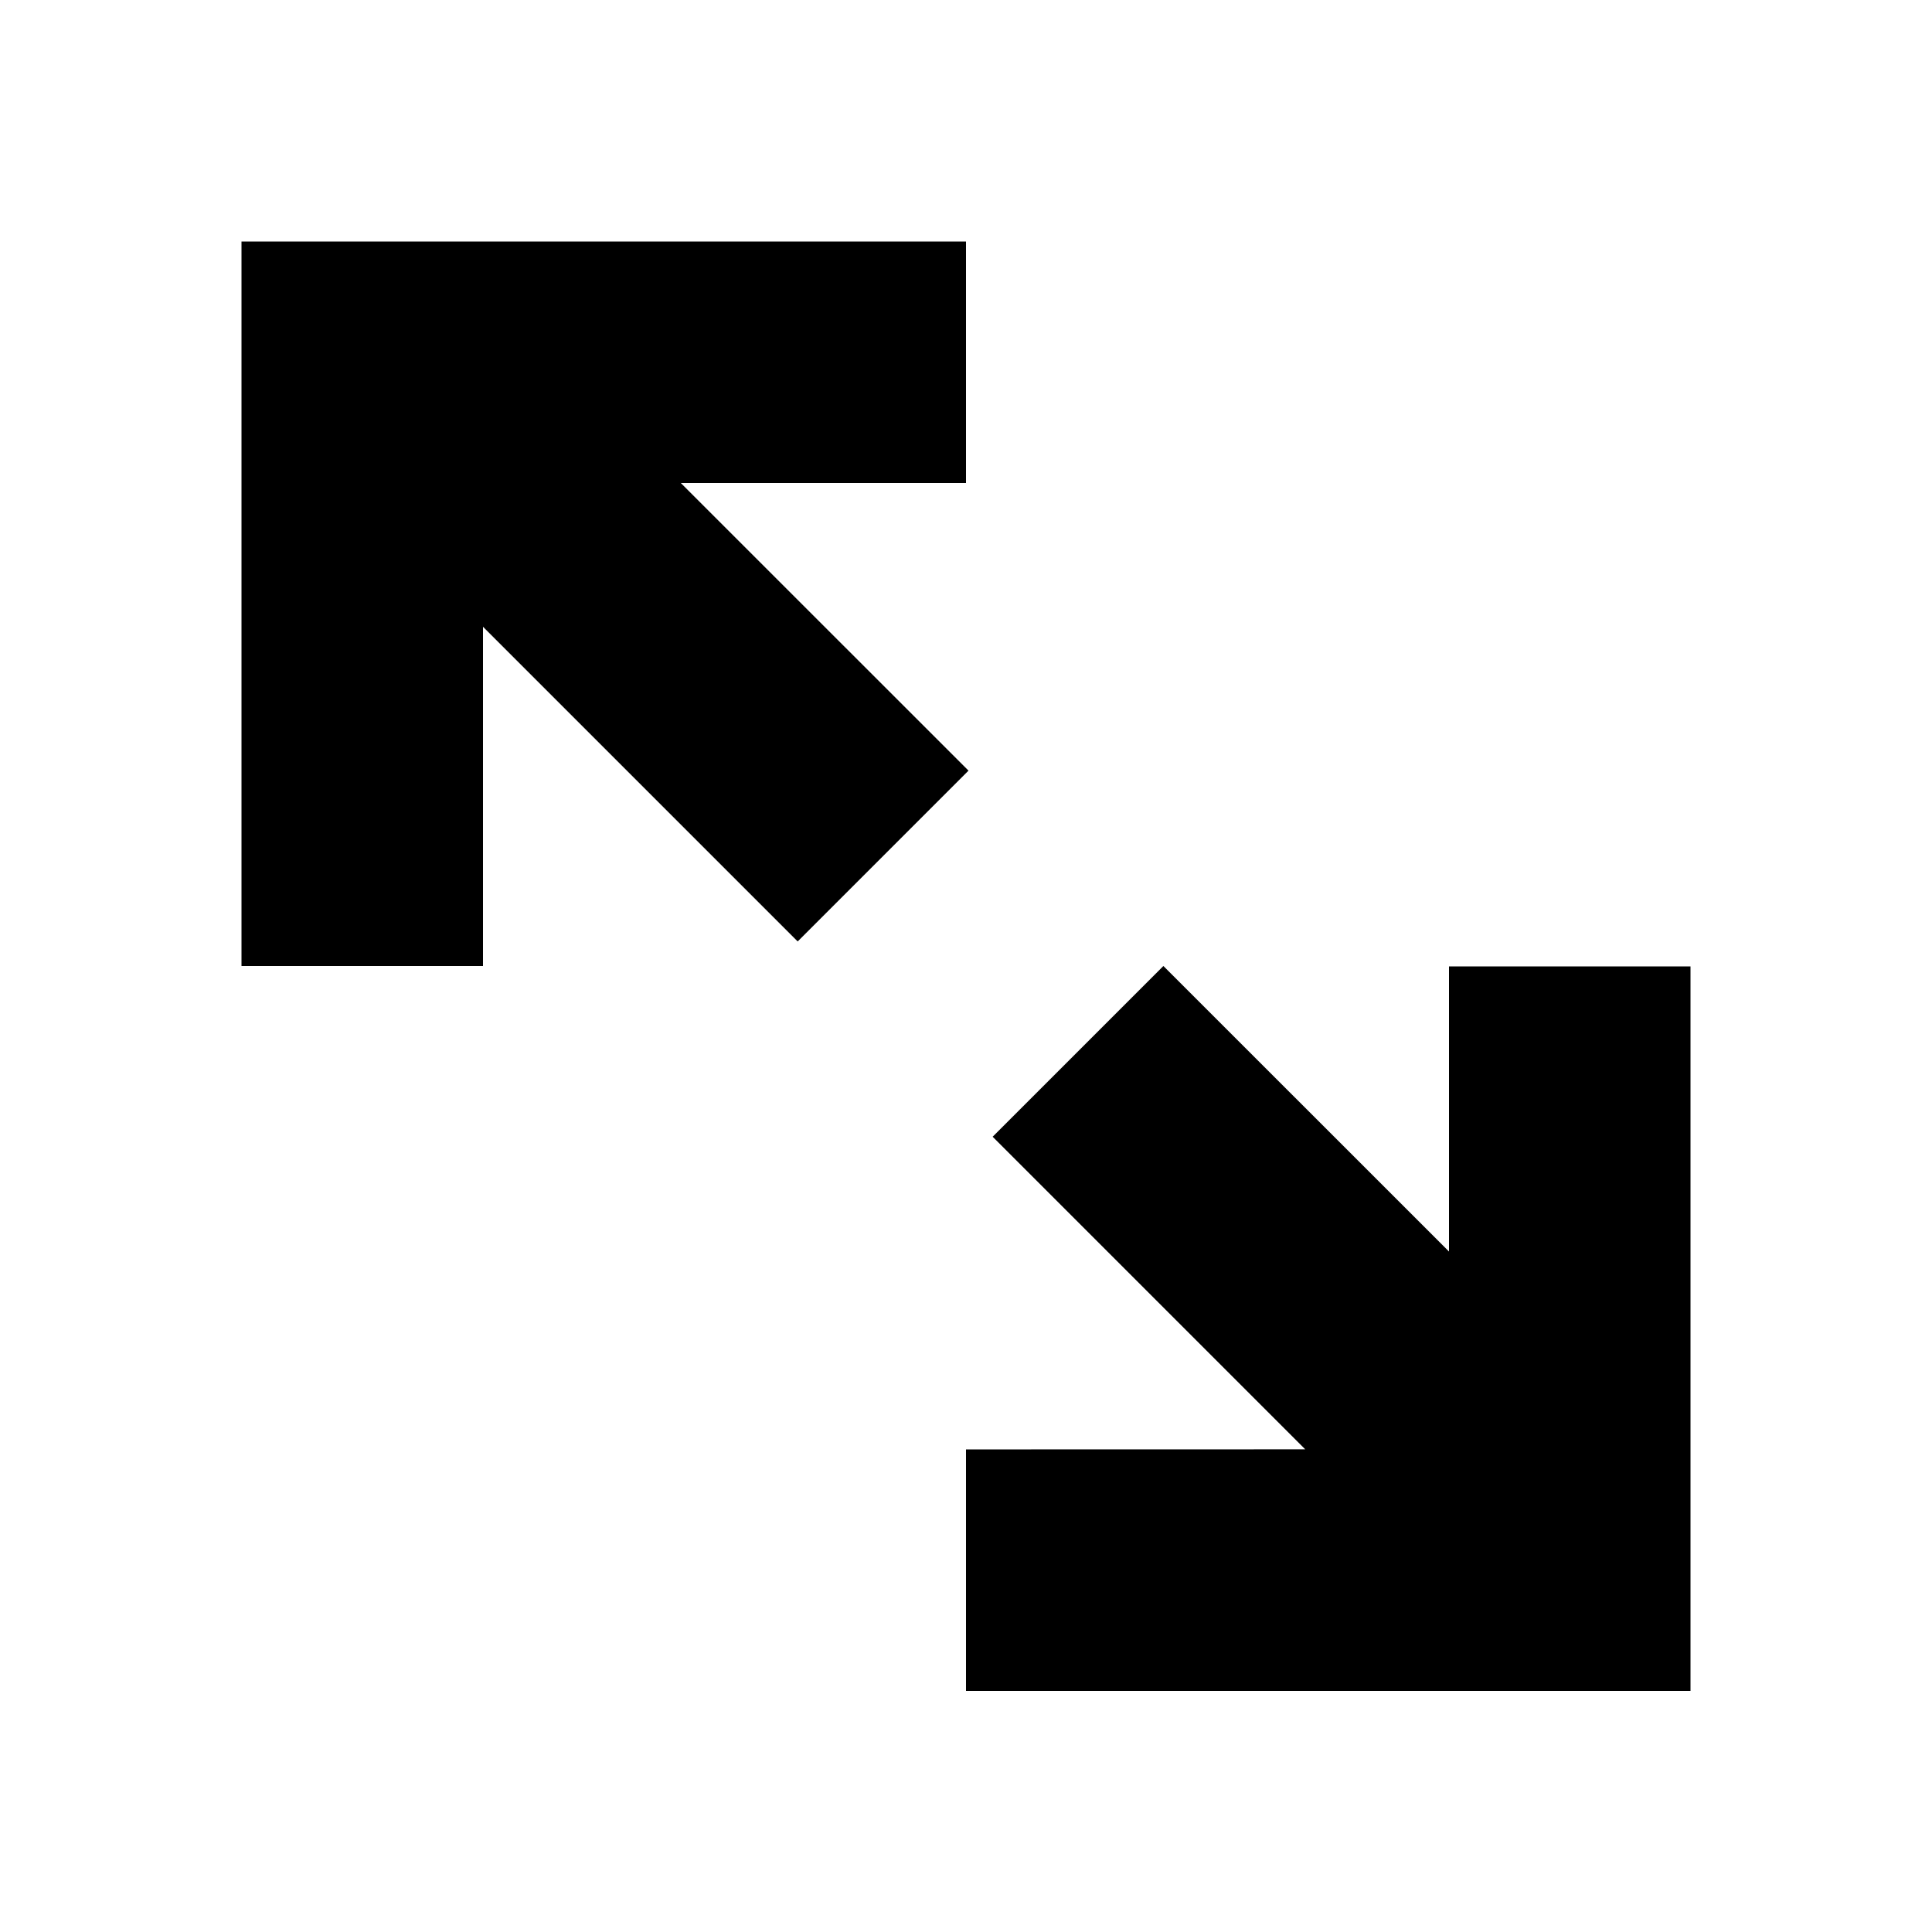 <?xml version="1.0" encoding="UTF-8"?>
<svg width="24px" height="24px" viewBox="0 0 24 24" version="1.1" xmlns="http://www.w3.org/2000/svg" xmlns:xlink="http://www.w3.org/1999/xlink">
    <!-- Generator: Sketch 57.1 (83088) - https://sketch.com -->
    <title>ICON/最新/fullsreen</title>
    <desc>Created with Sketch.</desc>
    <g id="ICON/最新/fullsreen" stroke="none" stroke-width="1" fill="none" fill-rule="evenodd">
        <g id="fullsreen">
            <rect id="24x24" x="0" y="0" width="24" height="24"></rect>
            <path d="M14.452,12 L18,15.547 L18,12.005 L21,12.005 L21,21.005 L12,21.005 L12,18.005 L16.214,18.004 L12.331,14.121 L14.452,12 Z M12,3 L12,6 L8.457,6 L12.031,9.573 L9.909,11.695 L6,7.786 L6,12 L3,12 L3,3 L12,3 Z" fill="#000000"></path>
        </g>
    </g>
</svg>